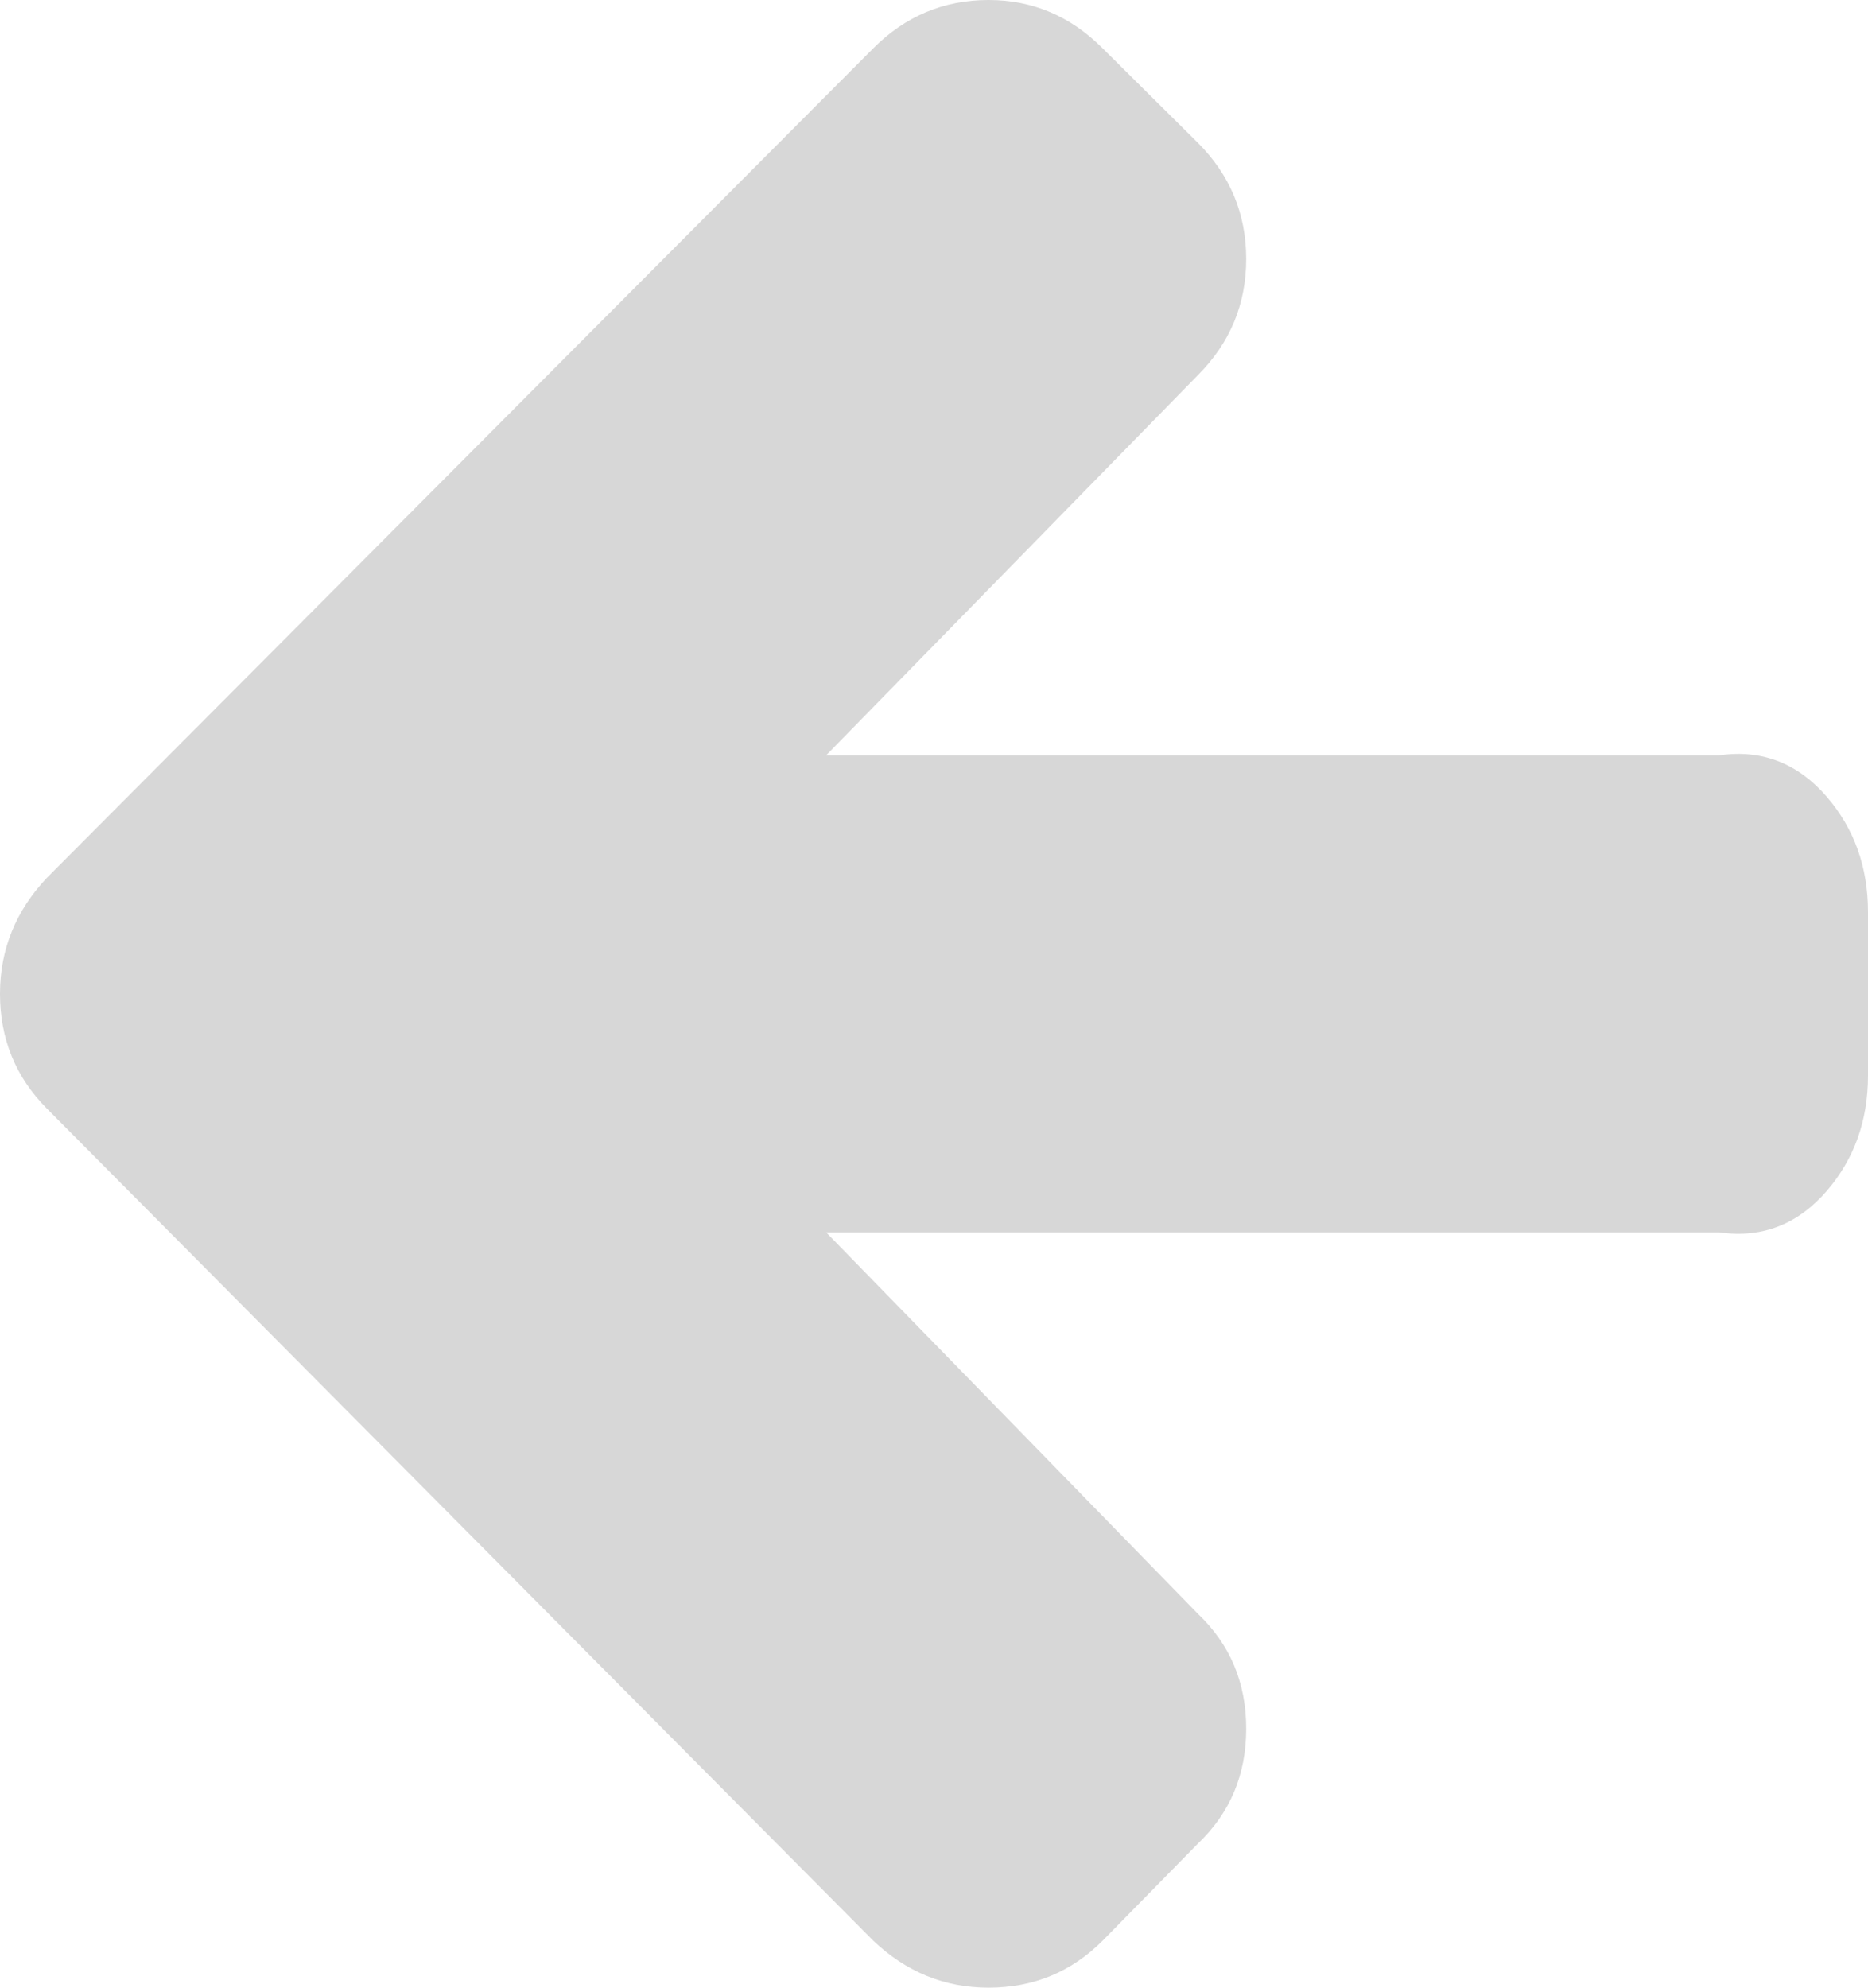 ﻿<?xml version="1.0" encoding="utf-8"?>
<svg version="1.1" xmlns:xlink="http://www.w3.org/1999/xlink" width="47px" height="50px" xmlns="http://www.w3.org/2000/svg">
  <g transform="matrix(1 0 0 1 -83 -287 )">
    <path d="M 45.962 20.042  C 46.654 20.844  47 21.812  47 22.946  L 47 27.054  C 47 28.188  46.654 29.156  45.962 29.958  C 45.27 30.761  44.371 31.162  43.264 31  L 20.786 31  L 30.141 40.597  C 30.95 41.367  31.355 42.33  31.355 43.485  C 31.355 44.641  30.95 45.603  30.141 46.374  L 27.747 48.813  C 26.959 49.604  26.001 50  24.873 50  C 23.766 50  22.798 49.604  21.967 48.813  L 1.181 27.888  C 0.394 27.097  0 26.134  0 25  C 0 23.887  0.394 22.914  1.181 22.08  L 21.967 1.22  C 22.776 0.407  23.745 0  24.873 0  C 25.98 0  26.938 0.407  27.747 1.22  L 30.141 3.594  C 30.95 4.407  31.355 5.381  31.355 6.515  C 31.355 7.649  30.95 8.622  30.141 9.435  L 20.786 19  L 43.264 19  C 44.371 18.838  45.27 19.239  45.962 20.042  Z " fill-rule="nonzero" fill="#d7d7d7" stroke="none" transform="matrix(1 0 0 1 83 287 )" />
  </g>
</svg>